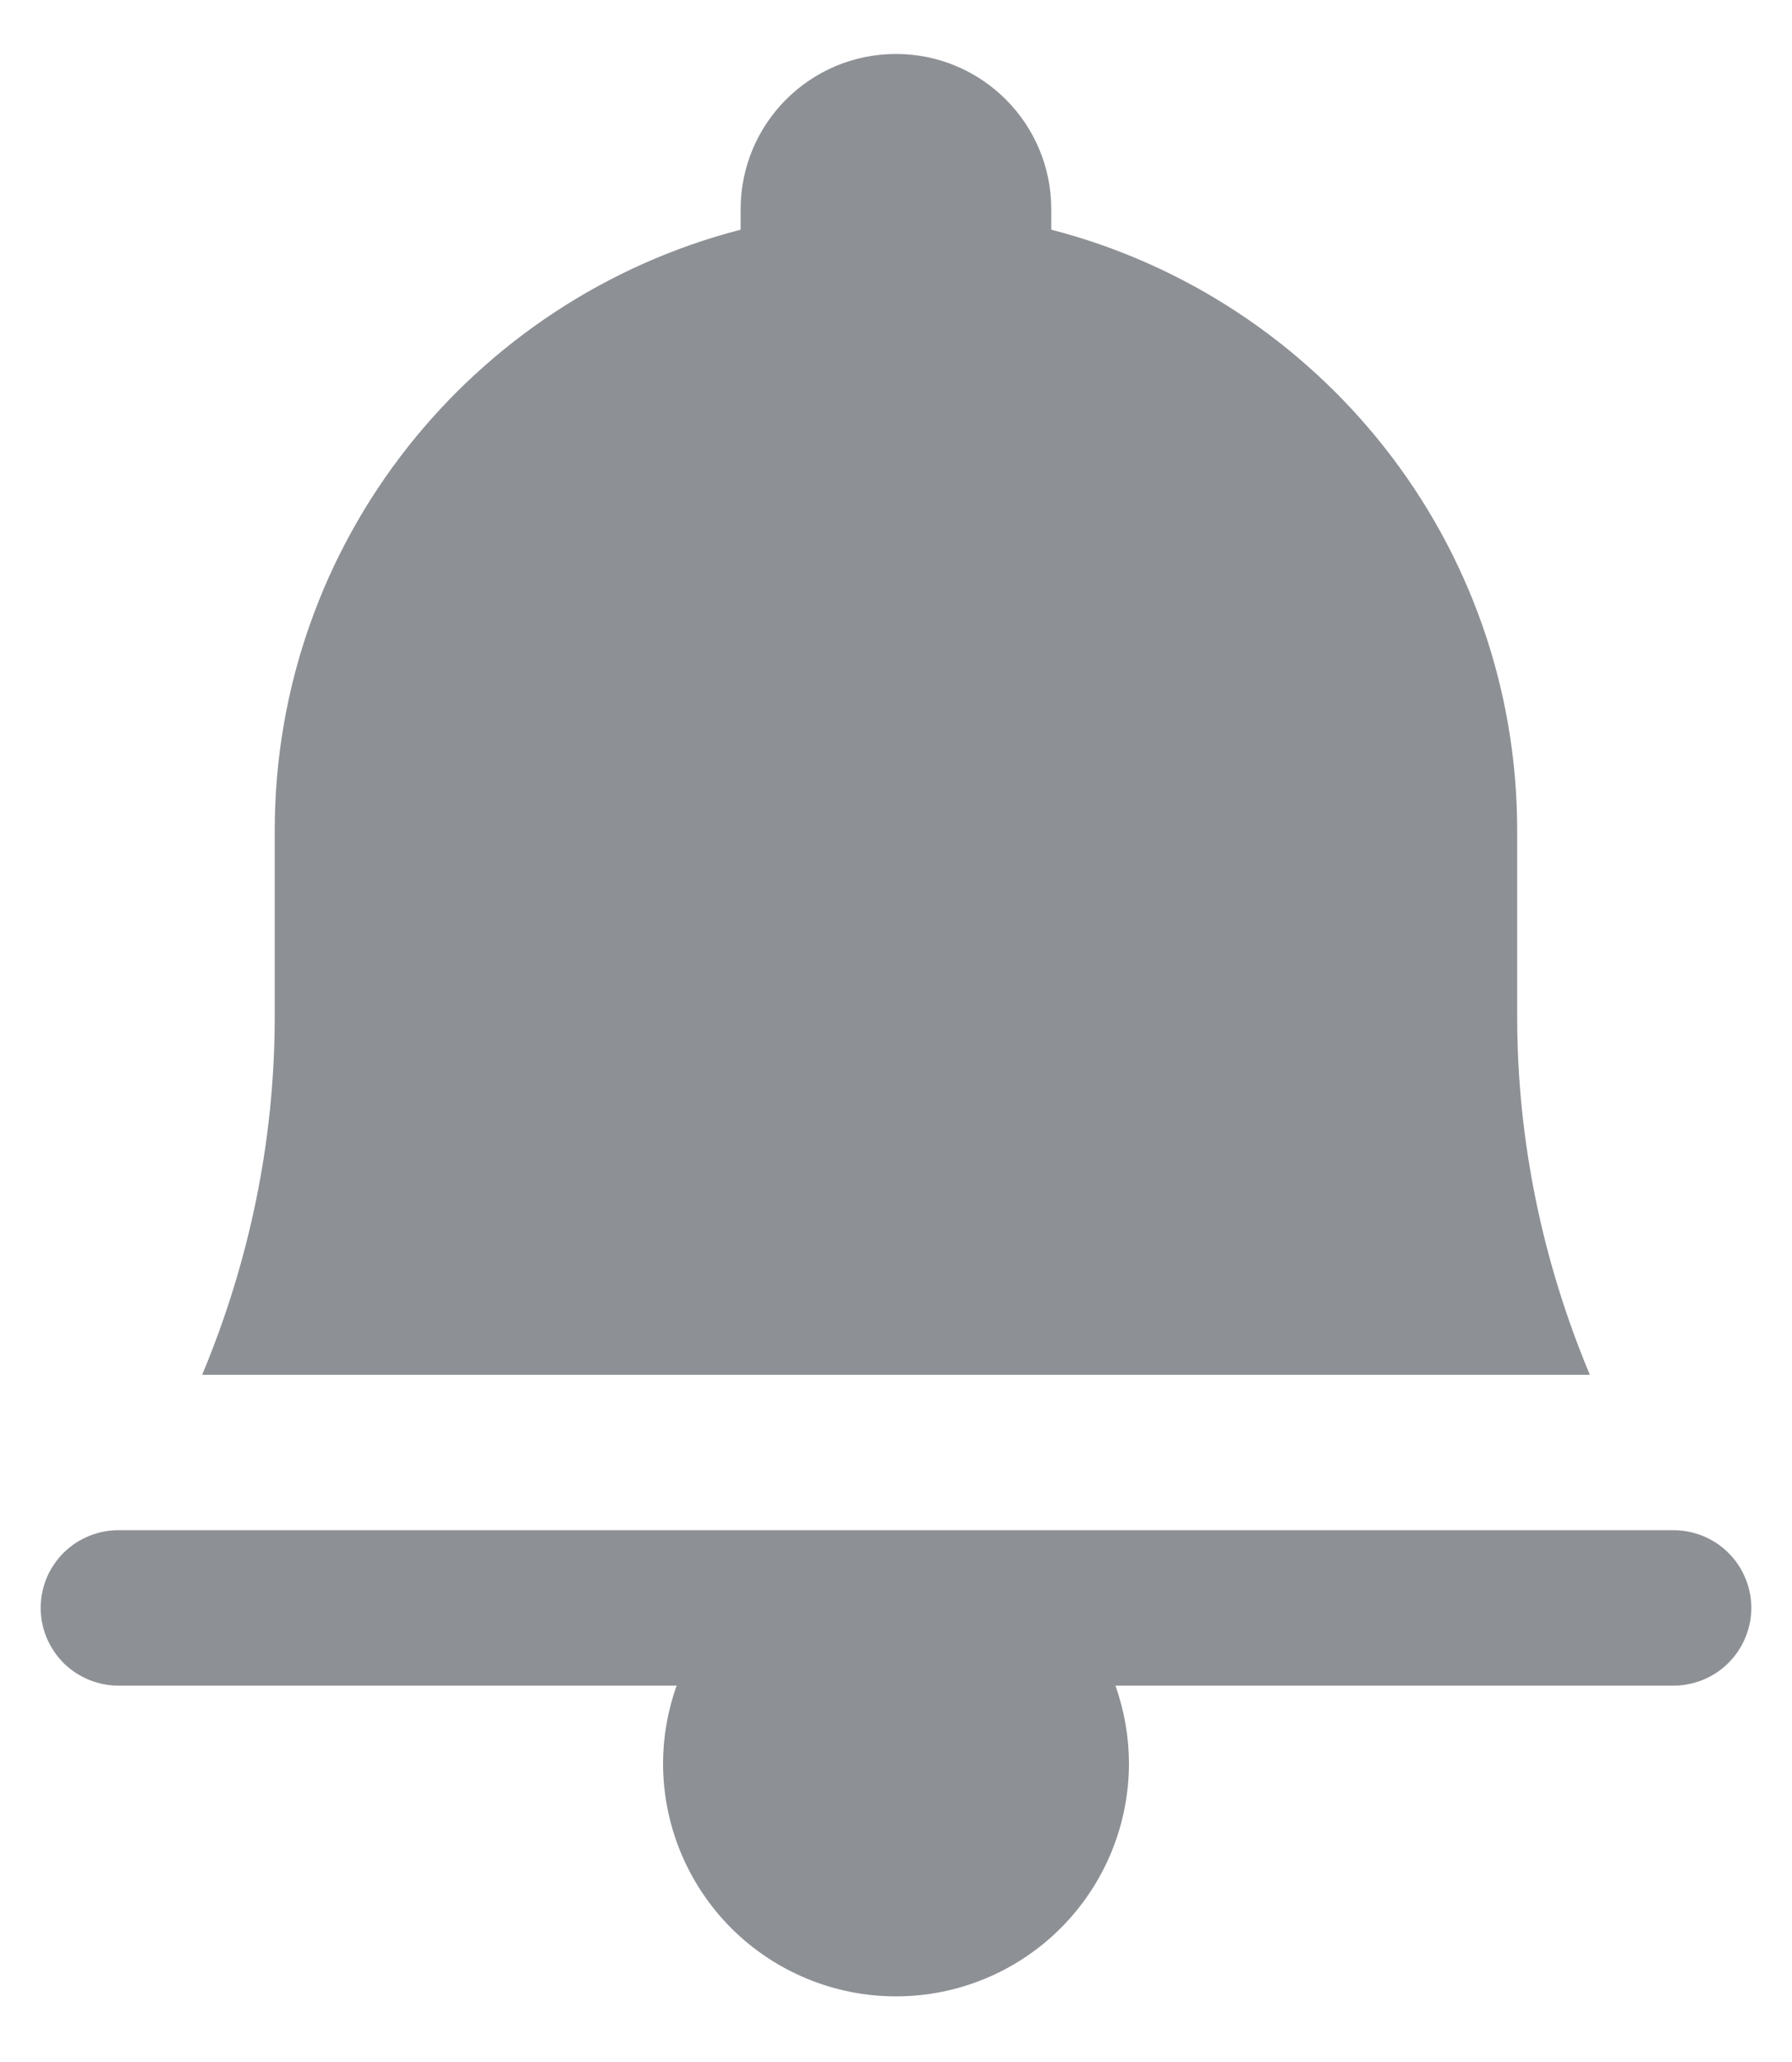 <svg width="20" height="23" viewBox="0 0 20 23" fill="none" xmlns="http://www.w3.org/2000/svg">
<path d="M10 0.602C9.042 0.602 8.266 1.377 8.266 2.335V2.562C5.278 3.333 3.066 6.039 3.066 9.268V11.344C3.066 12.722 2.783 14.076 2.256 15.335H17.744C17.216 14.076 16.933 12.722 16.933 11.344V9.268C16.933 6.039 14.722 3.333 11.733 2.562V2.335C11.733 1.377 10.957 0.602 10 0.602ZM1.333 17.068C1.218 17.067 1.104 17.088 0.998 17.131C0.891 17.174 0.794 17.237 0.712 17.318C0.631 17.398 0.566 17.494 0.521 17.6C0.477 17.706 0.454 17.82 0.454 17.935C0.454 18.05 0.477 18.163 0.521 18.269C0.566 18.375 0.631 18.471 0.712 18.552C0.794 18.633 0.891 18.696 0.998 18.739C1.104 18.782 1.218 18.803 1.333 18.802H7.552C7.452 19.08 7.401 19.373 7.4 19.668C7.4 20.358 7.674 21.019 8.161 21.507C8.649 21.994 9.31 22.268 10 22.268C10.689 22.268 11.351 21.994 11.838 21.507C12.326 21.019 12.6 20.358 12.6 19.668C12.599 19.373 12.548 19.08 12.449 18.802H18.666C18.781 18.803 18.895 18.782 19.002 18.739C19.108 18.696 19.206 18.633 19.287 18.552C19.369 18.471 19.434 18.375 19.478 18.269C19.523 18.163 19.546 18.05 19.546 17.935C19.546 17.82 19.523 17.706 19.478 17.6C19.434 17.494 19.369 17.398 19.287 17.318C19.206 17.237 19.108 17.174 19.002 17.131C18.895 17.088 18.781 17.067 18.666 17.068H10H1.333Z" fill="#8D9095"/>
</svg>
